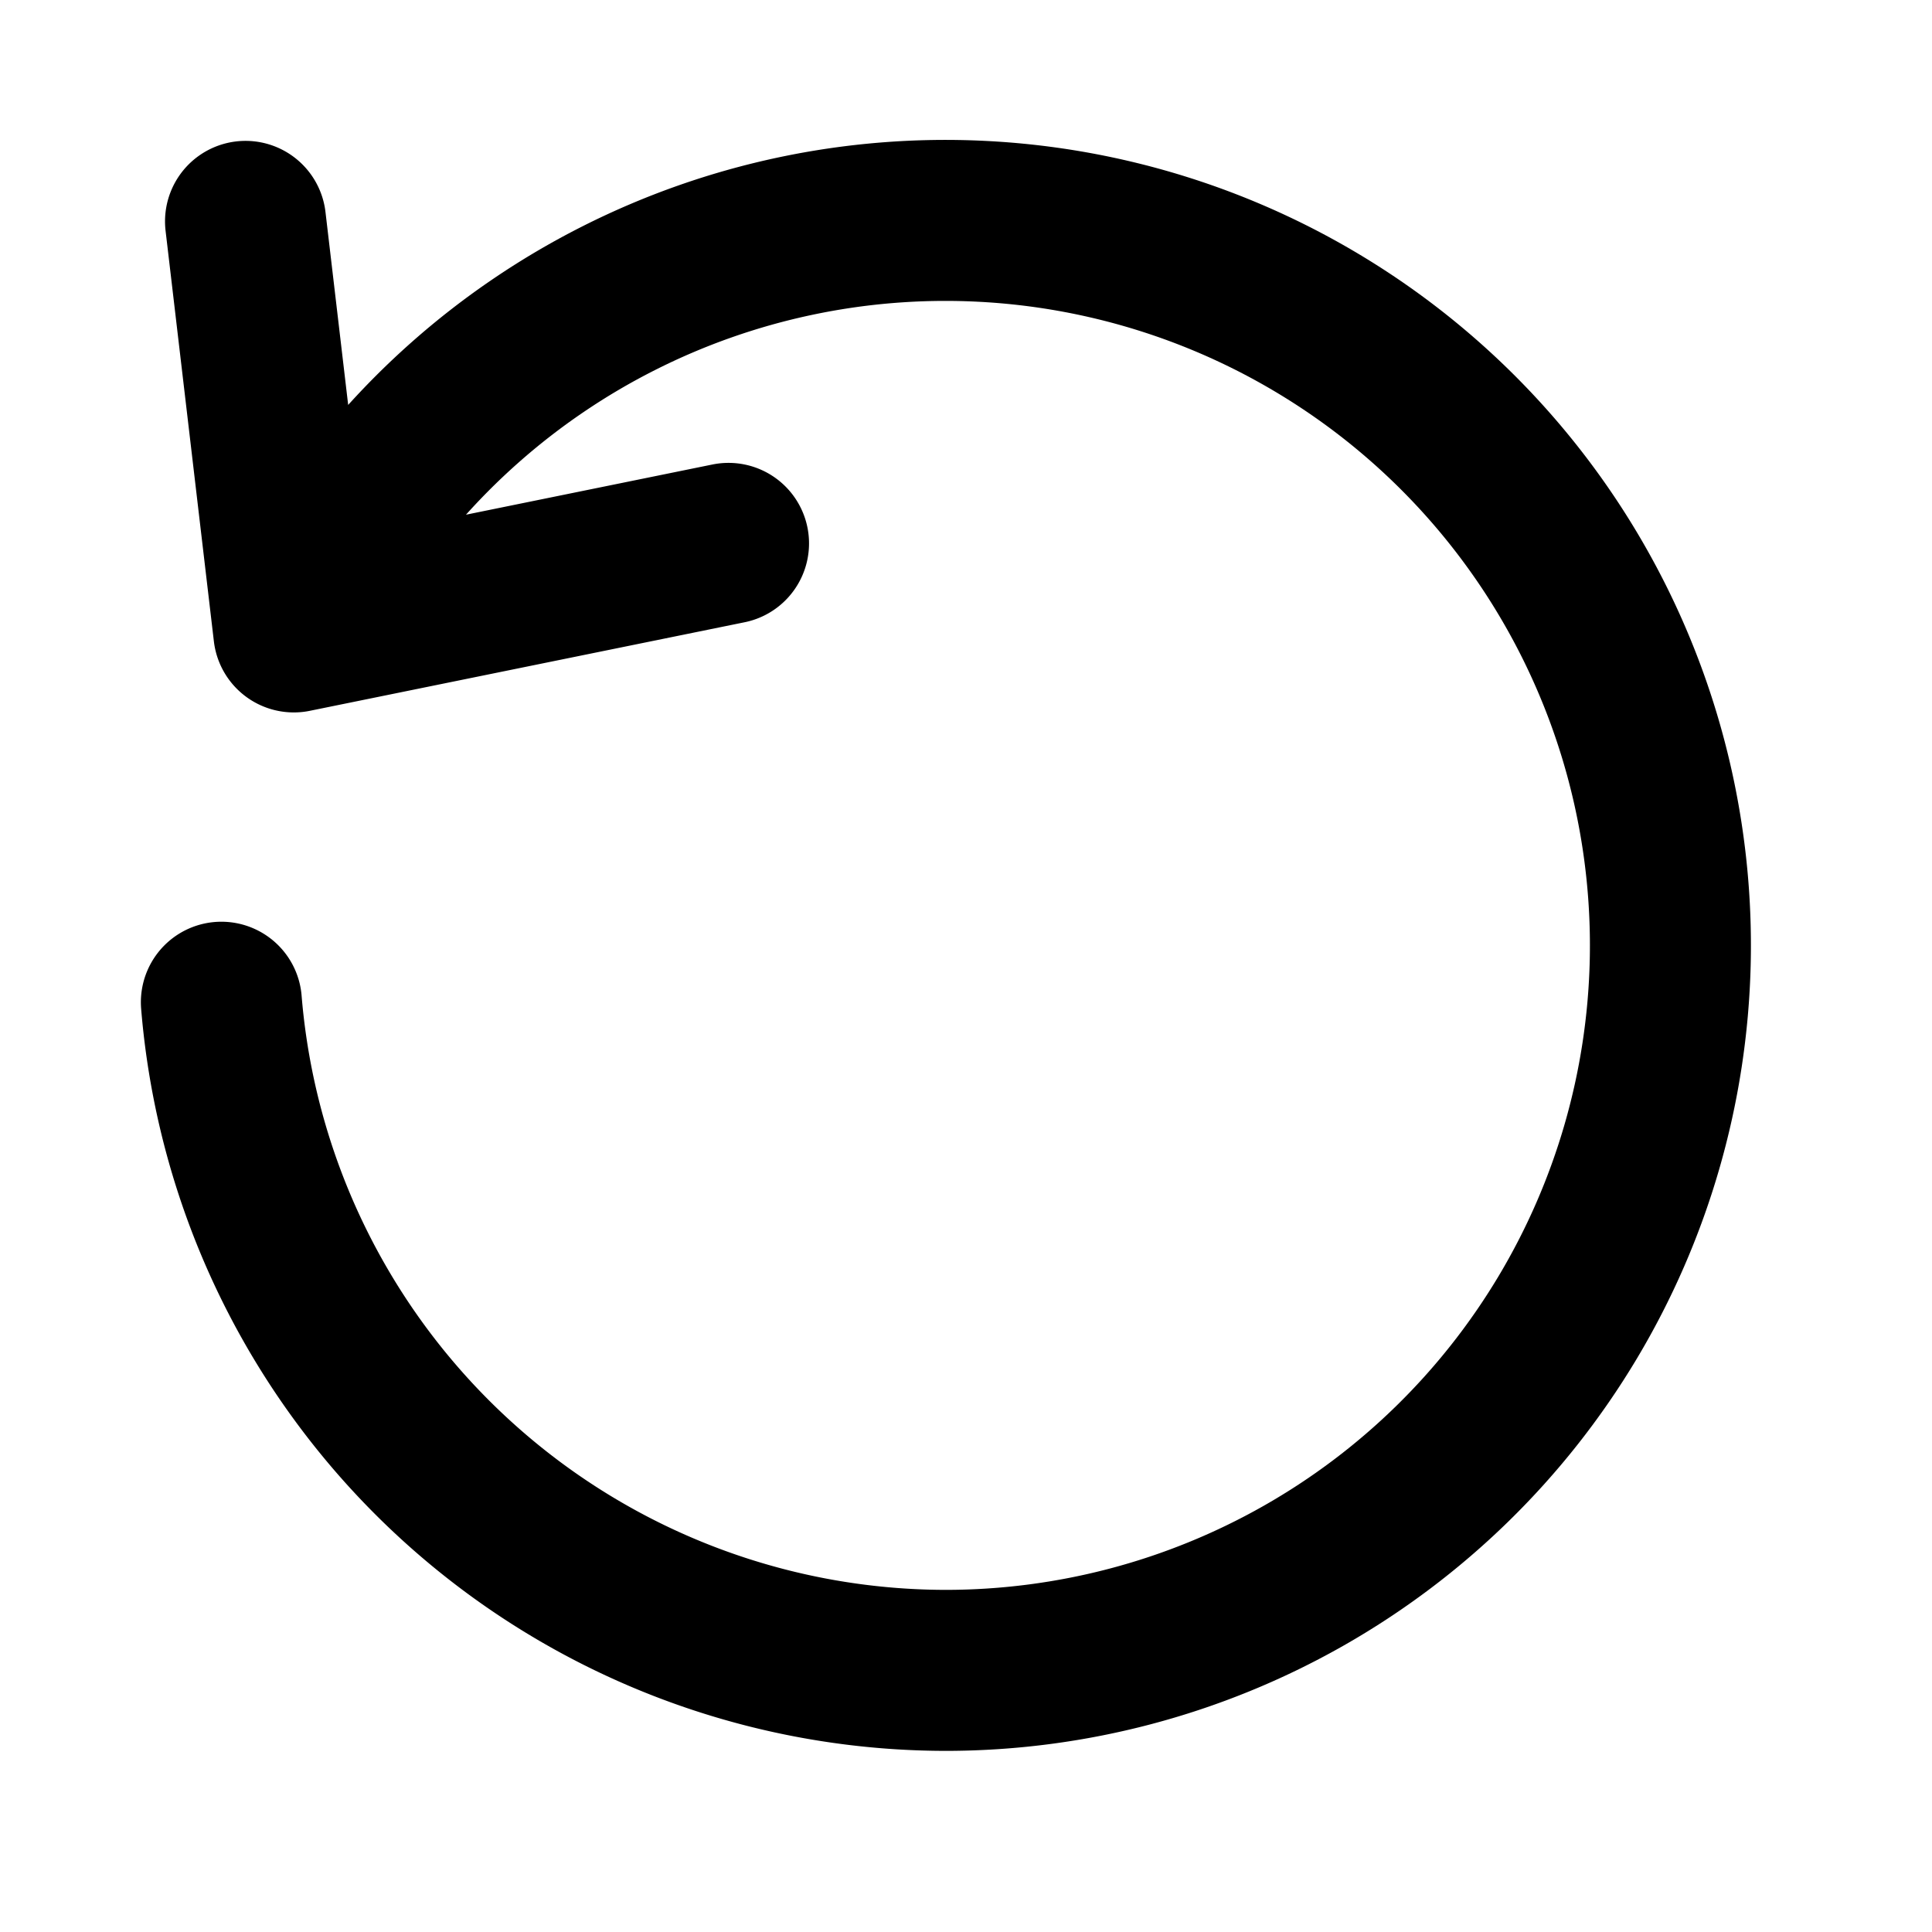 <svg xmlns="http://www.w3.org/2000/svg" viewBox="0 0 24 24" height="24" width="24" stroke="currentColor">
  <path d="M3.05,2.75l.6,5.1,5.4-1.1m-4.8,0a9.006,9.006,0,1,1,7.5,14,9.038,9.038,0,0,1-9-8.3" fill="none"
    stroke-linecap="round" stroke-linejoin="round" stroke-width="2" />
</svg>